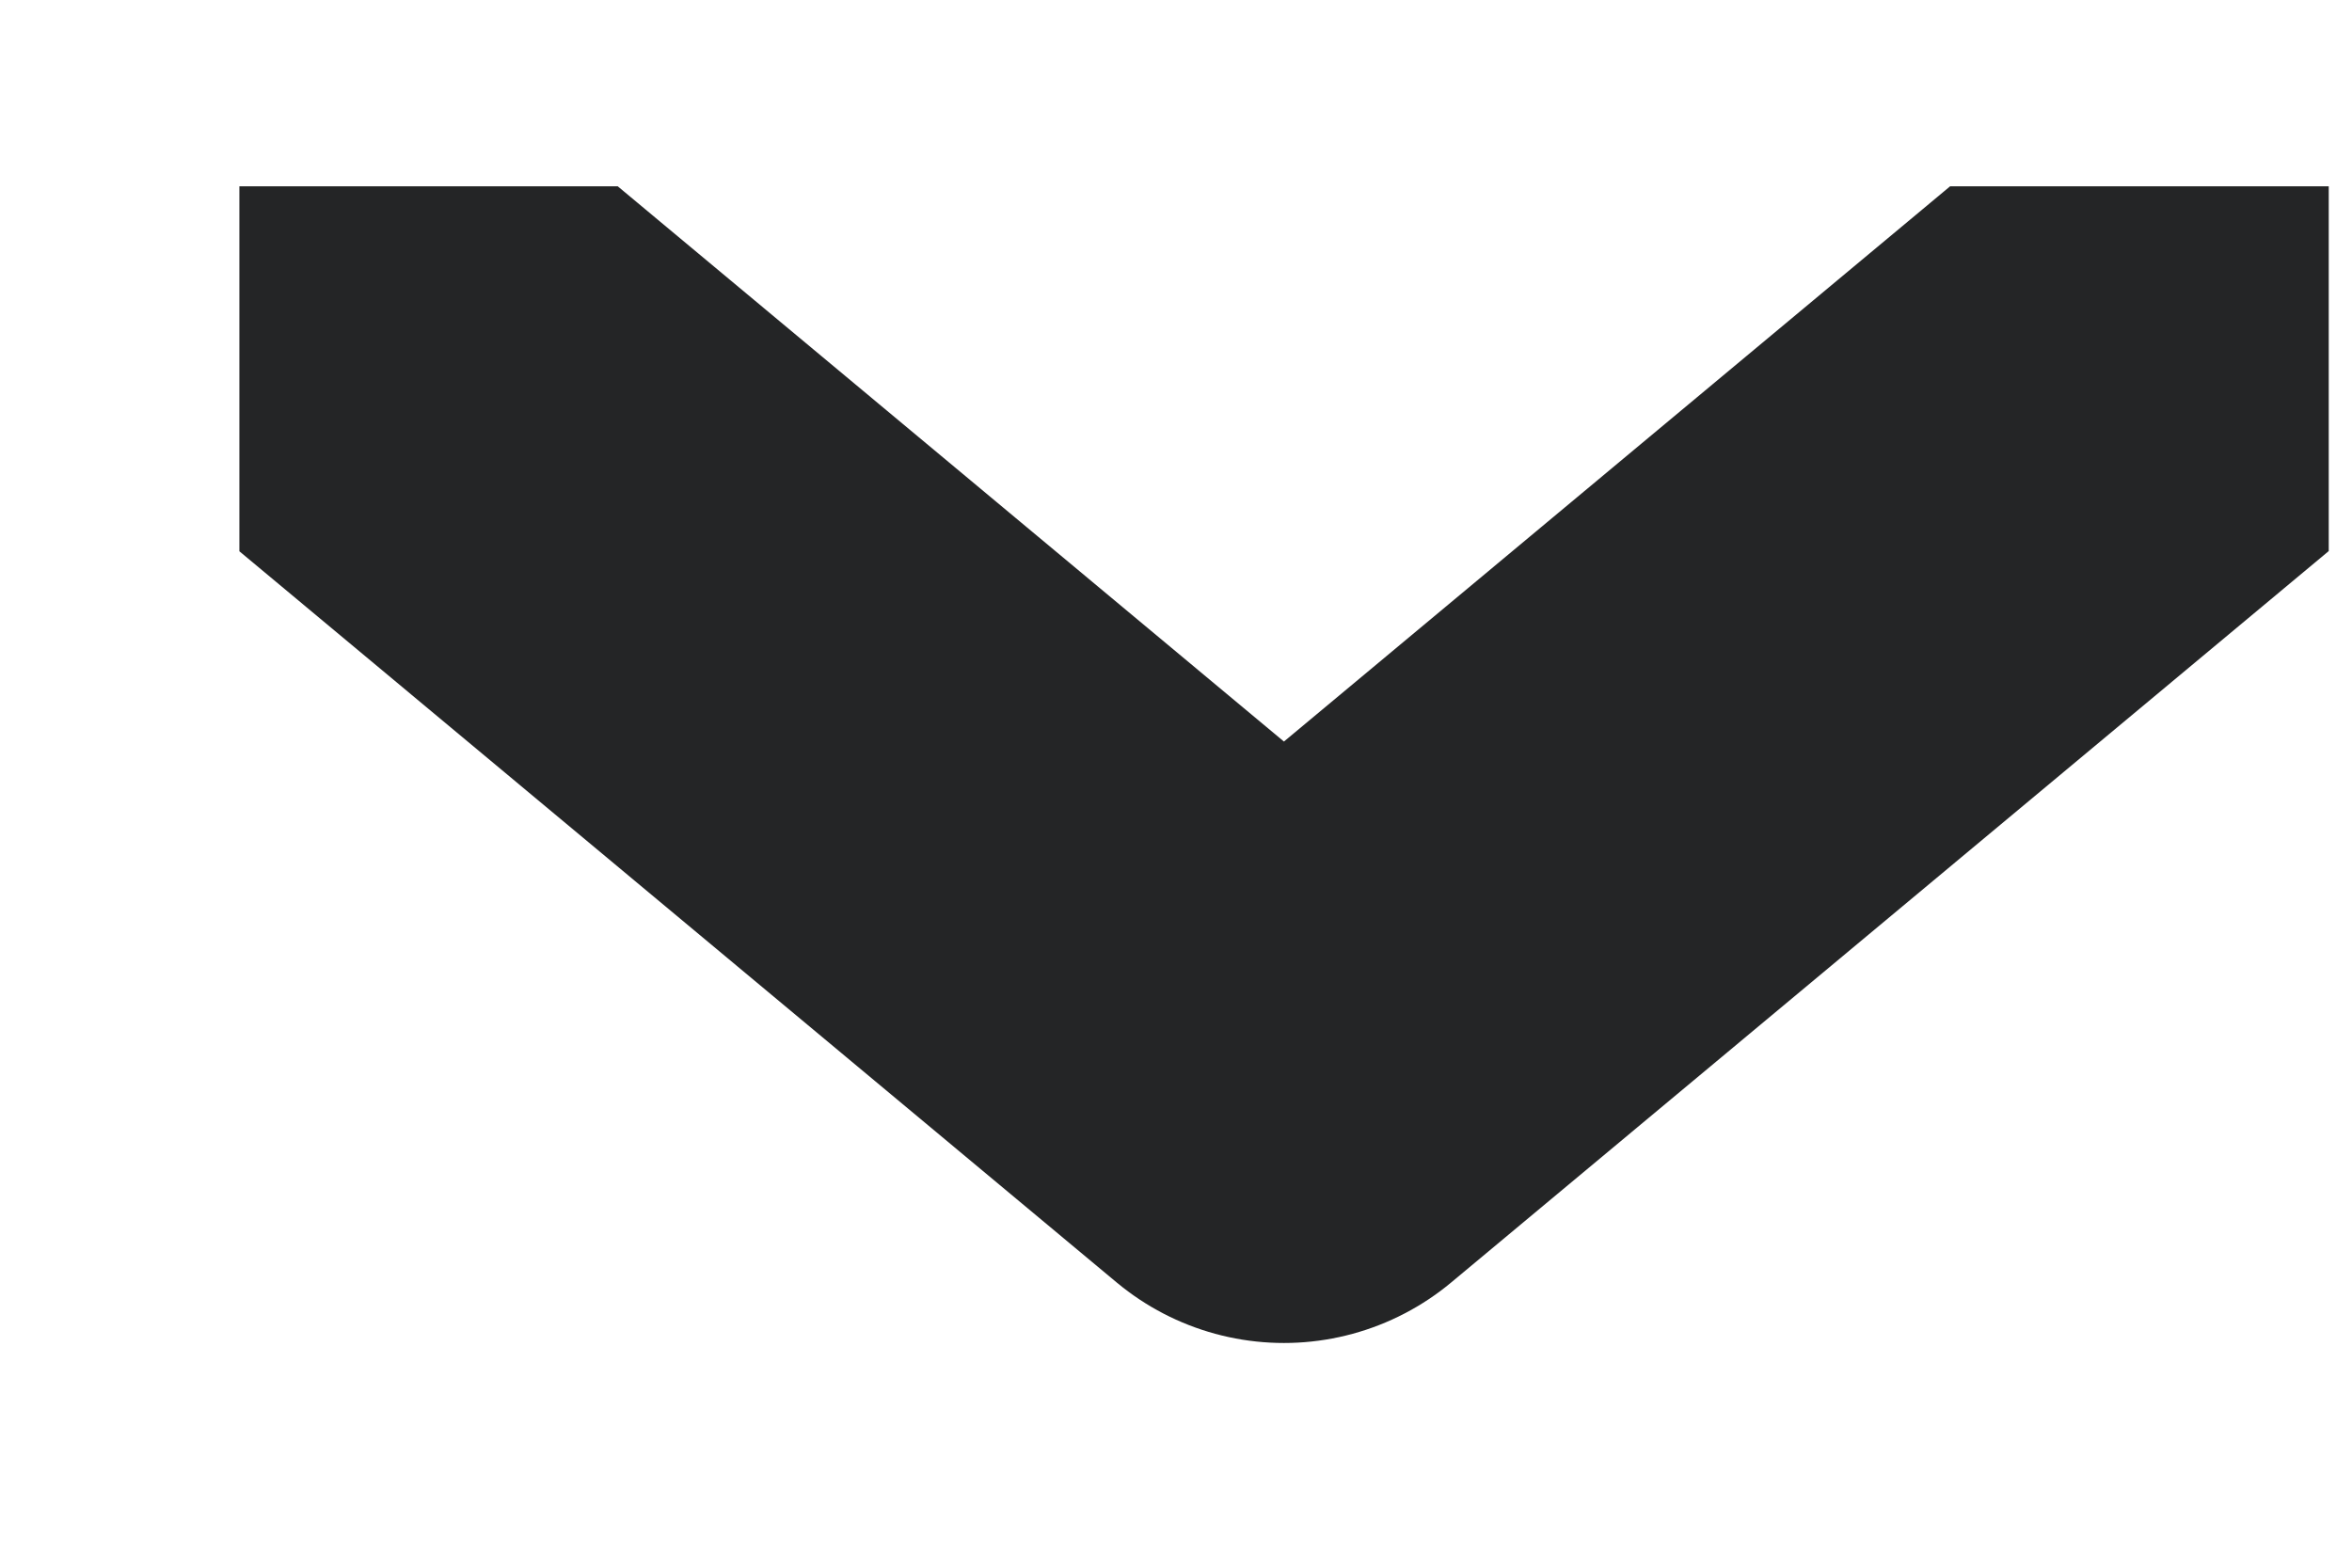 <svg width="9" height="6" viewBox="0 0 9 6" fill="none" xmlns="http://www.w3.org/2000/svg">
<g clip-path="url(#clip0_204_2235)">
<path d="M1.487 1.284L4.913 4.14L8.339 1.284" stroke="#242526" stroke-width="2" stroke-linecap="round" stroke-linejoin="round"/>
</g>
<defs>
<clipPath id="clip0_204_2235">
<rect width="7.995" height="4.568" fill="white" transform="translate(0.916 0.713)"/>
</clipPath>
</defs>
</svg>
